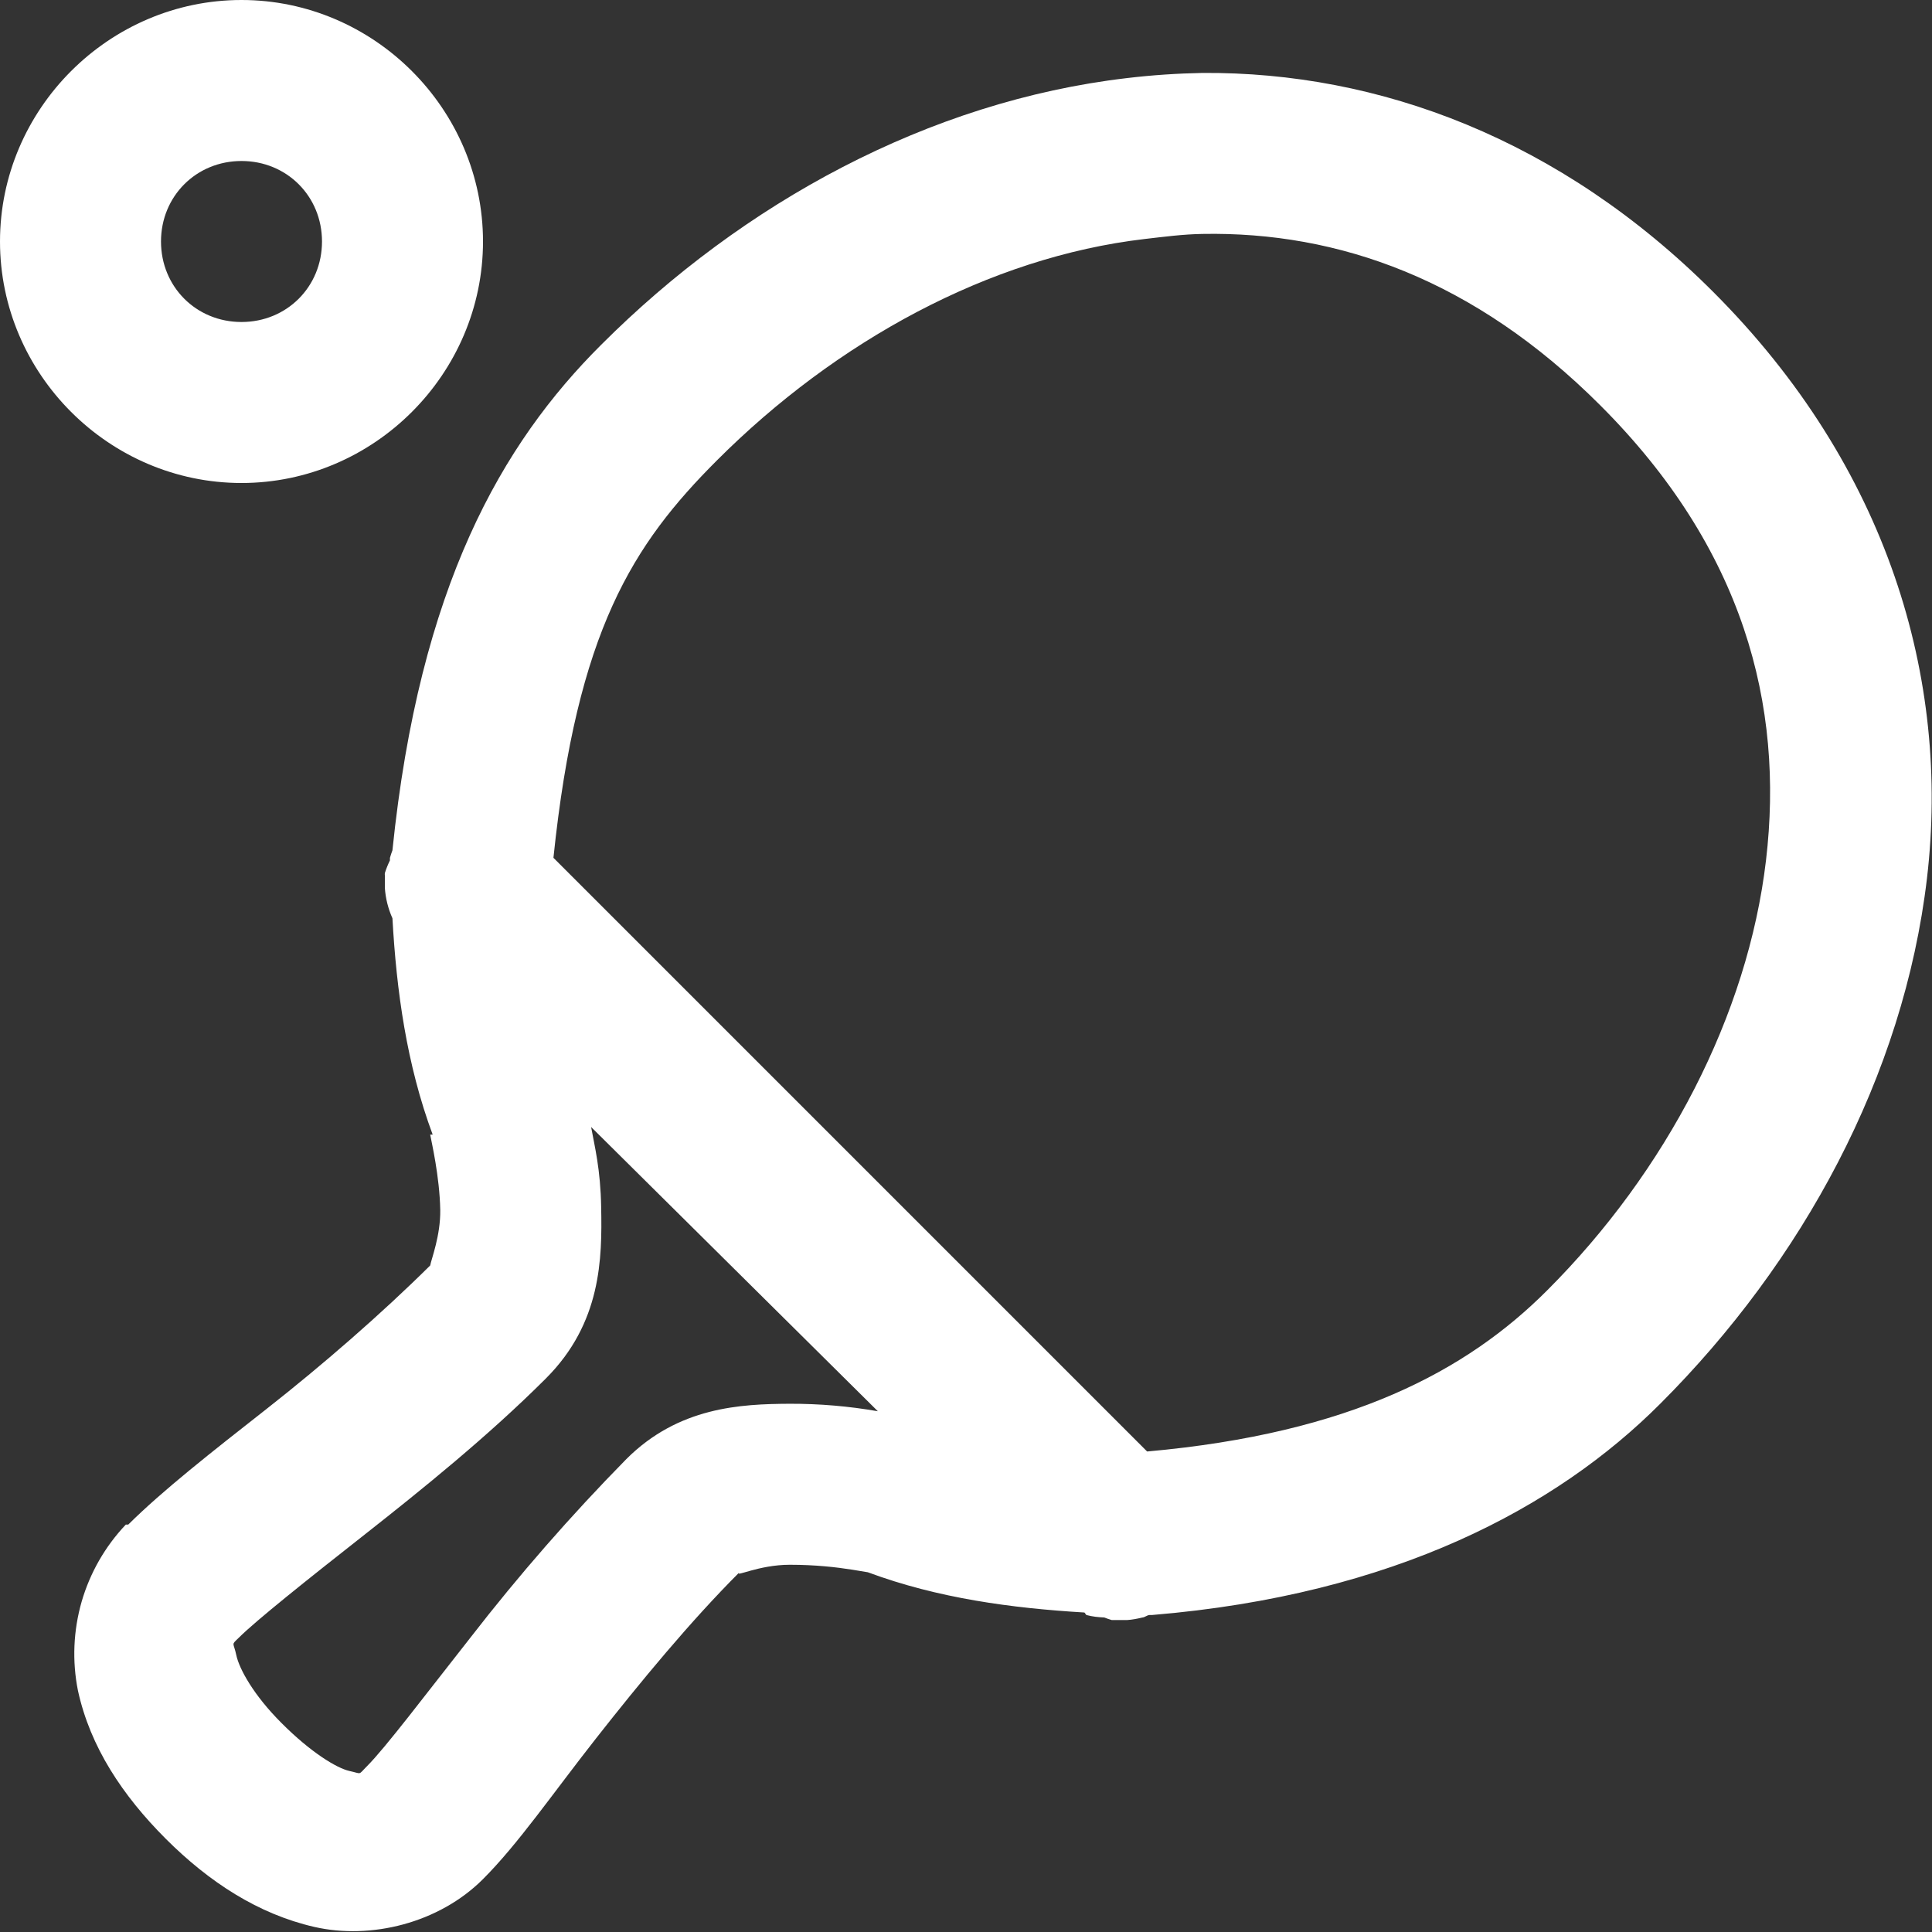 <svg width="24" height="24" viewBox="0 0 24 24" fill="none" xmlns="http://www.w3.org/2000/svg">
<rect x="0" y="0" width="24" height="24" fill="#333333" stroke="none"/>
<path d="M3 0C1.355 0 0 1.355 0 3C0 4.645 1.355 6 3 6C4.645 6 6 4.645 6 3C6 1.355 4.645 0 3 0ZM14.938 0.906C14.624 0.912 14.311 0.933 14 0.97C11.531 1.259 9.227 2.524 7.469 4.282C6.234 5.512 5.211 7.282 4.875 10.563C4.863 10.594 4.853 10.625 4.844 10.657V10.688C4.819 10.739 4.798 10.791 4.781 10.845C4.777 10.868 4.785 10.88 4.781 10.907V11.032C4.79 11.162 4.822 11.288 4.875 11.407C4.925 12.306 5.051 13.224 5.375 14.095H5.344C5.359 14.181 5.461 14.61 5.469 15.032C5.473 15.349 5.359 15.638 5.344 15.72C4.734 16.325 4.004 16.958 3.313 17.501C2.621 18.044 2.023 18.513 1.593 18.939H1.563C1.306 19.21 1.118 19.538 1.014 19.897C0.911 20.256 0.895 20.634 0.968 21C1.12 21.7 1.522 22.305 2.061 22.844C2.597 23.379 3.206 23.777 3.905 23.937C4.605 24.097 5.452 23.891 5.999 23.344C6.437 22.906 6.859 22.289 7.405 21.594C7.952 20.898 8.573 20.144 9.186 19.531C9.116 19.601 9.421 19.438 9.812 19.438C10.128 19.438 10.39 19.468 10.592 19.5C10.644 19.508 10.749 19.527 10.78 19.531C11.651 19.855 12.57 19.977 13.468 20.031C13.479 20.031 13.488 20.063 13.499 20.063C13.569 20.082 13.644 20.09 13.718 20.093C13.748 20.105 13.779 20.116 13.811 20.125H14C14.063 20.121 14.125 20.109 14.188 20.094C14.227 20.09 14.242 20.066 14.281 20.062H14.313C17.324 19.812 19.343 18.722 20.625 17.437C22.383 15.68 23.648 13.375 23.938 10.907C24.227 8.437 23.457 5.801 21.281 3.625C19.379 1.723 17.125 0.891 14.938 0.906ZM3 2C3.563 2 4 2.438 4 3C4 3.563 3.562 4 3 4C2.437 4 2 3.562 2 3C2 2.437 2.438 2 3 2ZM14.938 2.906C16.625 2.875 18.316 3.473 19.875 5.031C21.66 6.812 22.165 8.761 21.938 10.687C21.711 12.613 20.699 14.551 19.218 16.031C18.223 17.027 16.778 17.805 14.25 18.031L6.875 10.656C7.168 7.836 7.863 6.762 8.906 5.719C10.386 4.239 12.289 3.195 14.219 2.969C14.461 2.941 14.696 2.91 14.938 2.906ZM7.343 14L10.905 17.531C10.544 17.468 10.178 17.437 9.811 17.438C9.202 17.441 8.429 17.477 7.781 18.125C7.092 18.826 6.445 19.567 5.843 20.344C5.284 21.054 4.788 21.711 4.562 21.937C4.444 22.055 4.502 22.035 4.342 22C4.182 21.965 3.858 21.766 3.499 21.406C3.147 21.055 2.972 20.73 2.936 20.563C2.901 20.395 2.866 20.441 2.968 20.343C3.178 20.133 3.815 19.625 4.53 19.063C5.245 18.5 6.061 17.843 6.78 17.125C7.472 16.434 7.48 15.633 7.468 15C7.46 14.52 7.386 14.238 7.343 14Z" fill="white"/>
</svg>
